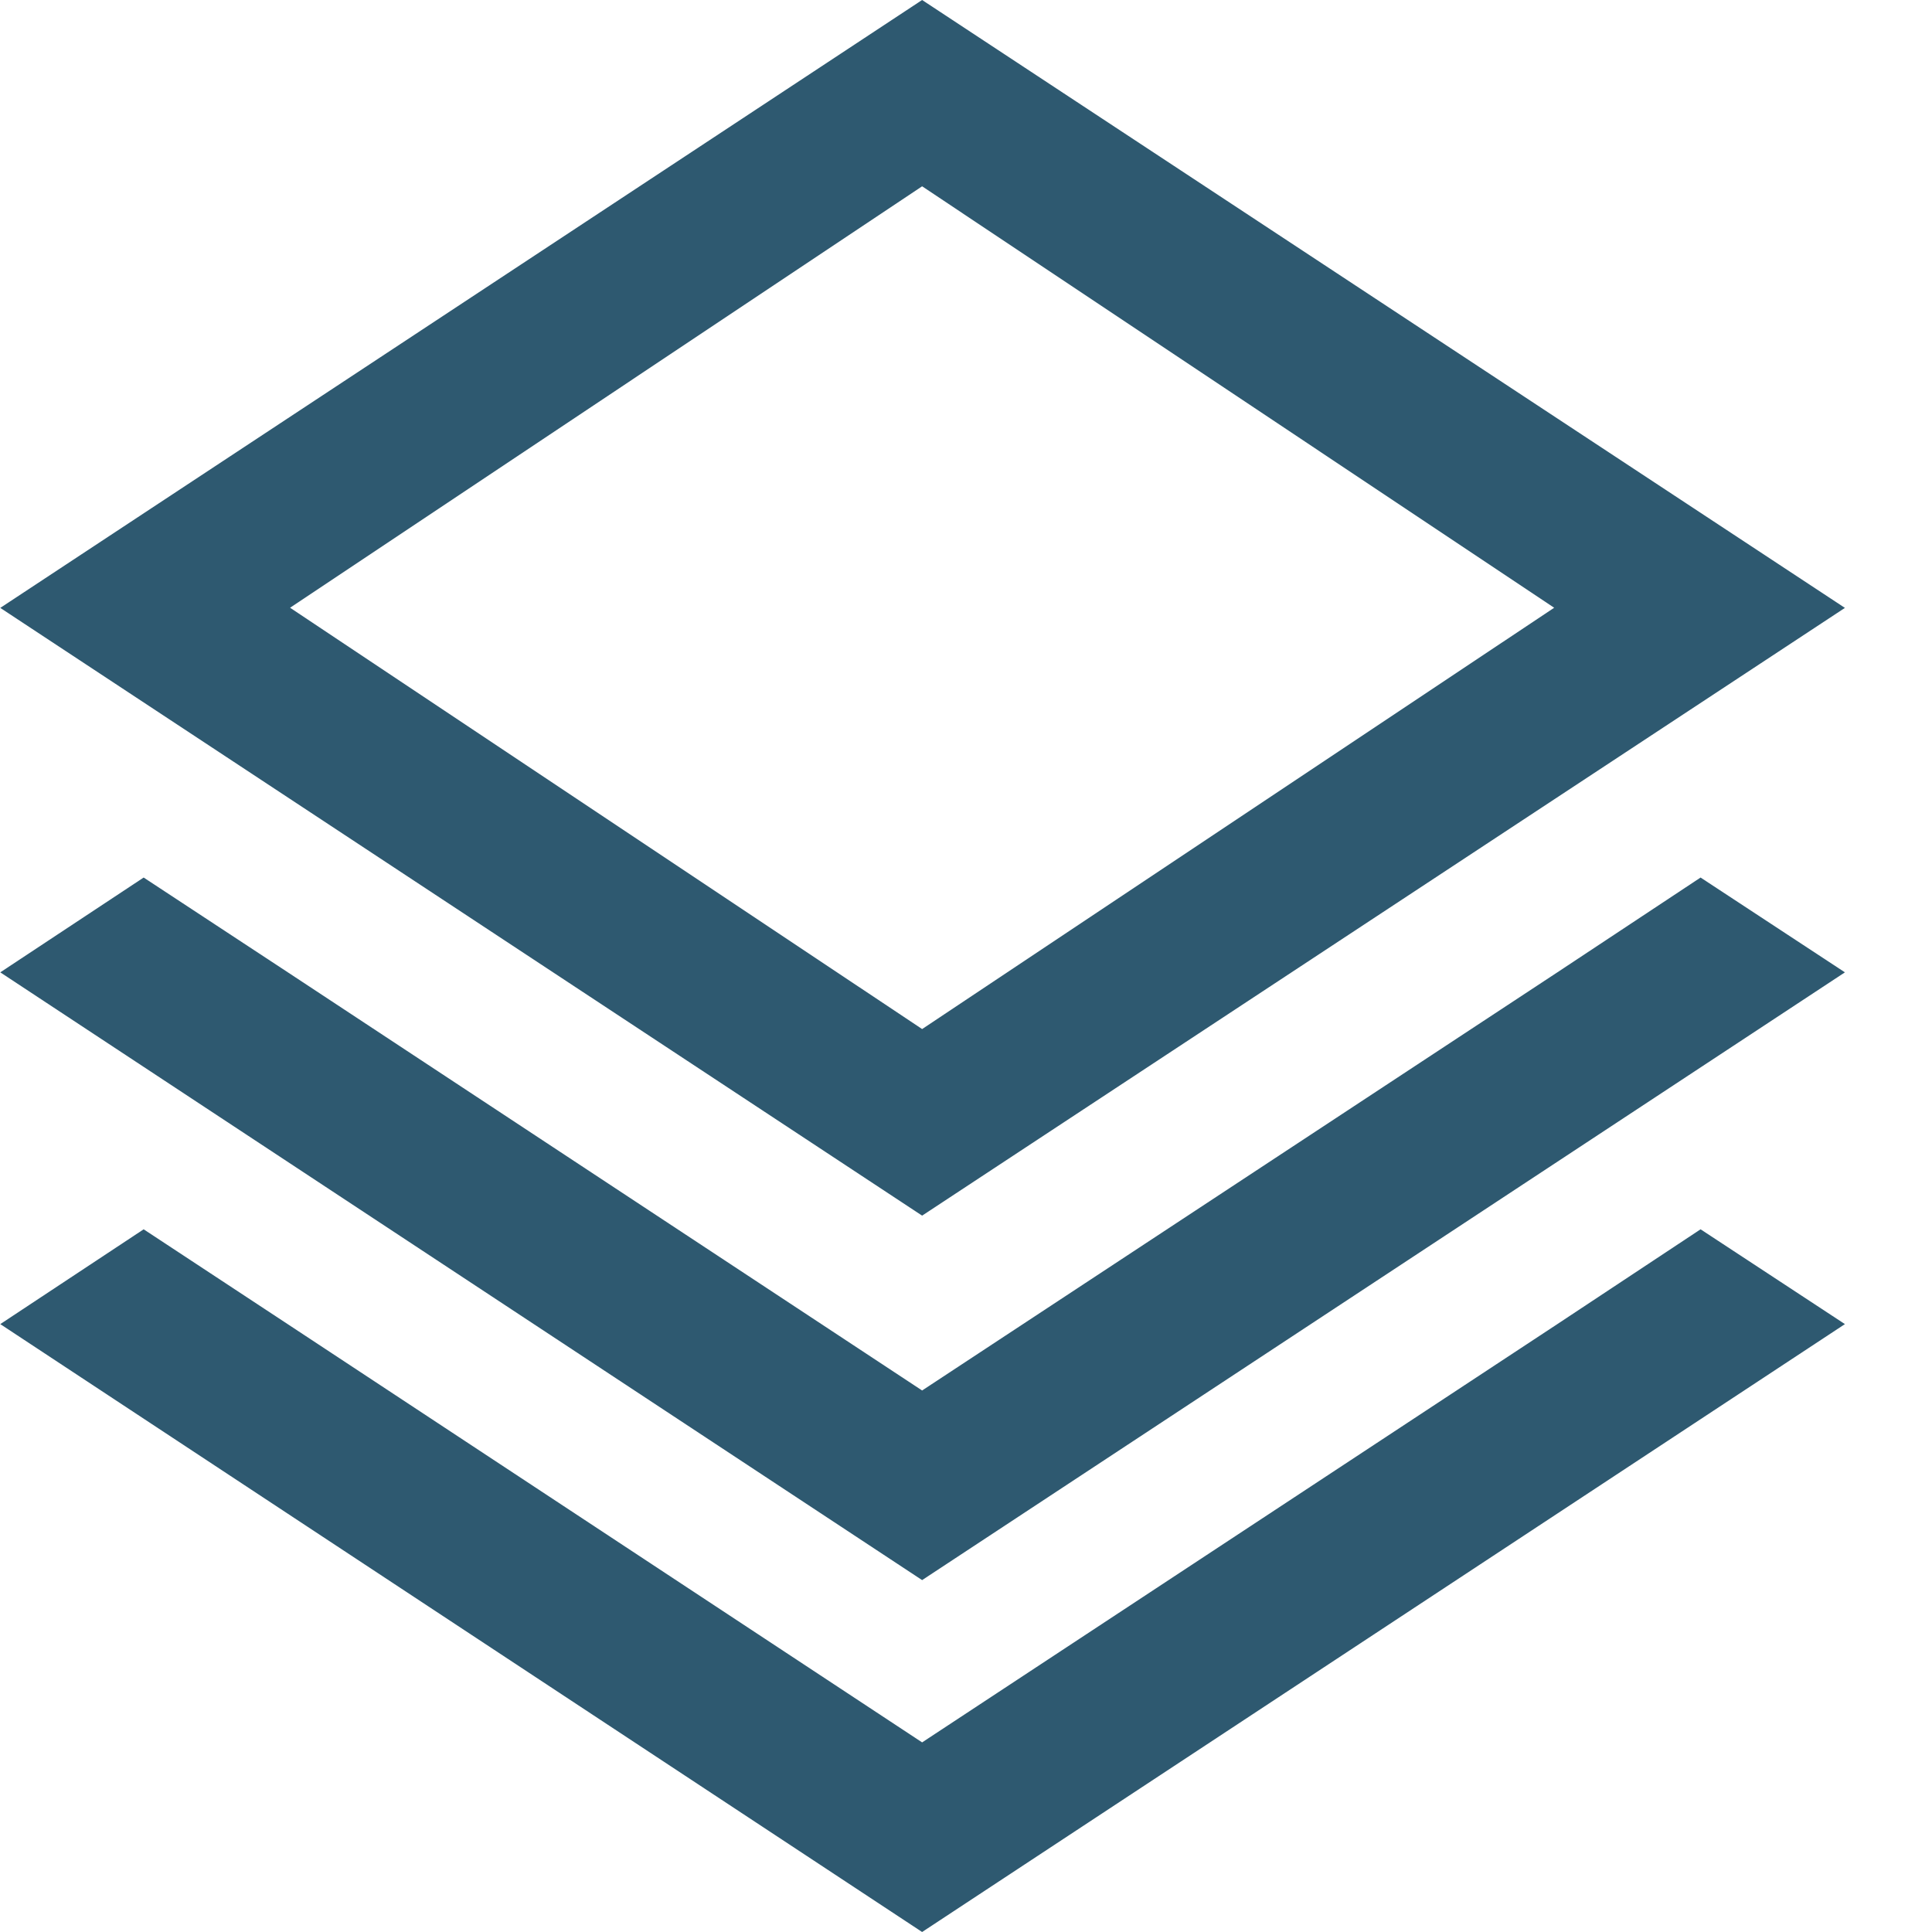 <?xml version="1.0" standalone="no"?><!DOCTYPE svg PUBLIC "-//W3C//DTD SVG 1.1//EN" "http://www.w3.org/Graphics/SVG/1.1/DTD/svg11.dtd"><svg t="1635762504179" class="icon" viewBox="0 0 1024 1024" version="1.1" xmlns="http://www.w3.org/2000/svg" p-id="35218" xmlns:xlink="http://www.w3.org/1999/xlink" width="16" height="16"><defs><style type="text/css"></style></defs><path d="M977.847 322.194L488.741 0 0.146 322.194l488.594 322.121 489.106-322.121zM488.741 98.743l334.994 223.378-334.994 223.305-334.994-223.305 334.994-223.378z" p-id="35219" fill="#2e5970"></path><path d="M901.339 465.115l-75.922 50.249-336.677 221.623-336.165-221.623-76.434-50.249-75.995 50.249 488.594 322.121 489.106-322.121-76.507-50.249z" p-id="35220" fill="#2e5970"></path><path d="M488.741 923.502l-336.165-221.623-76.434-50.322-75.995 50.249L488.741 1024l489.106-322.194-76.507-50.249-75.922 50.249-336.677 221.696z" p-id="35221" fill="#2e5970"></path></svg>
